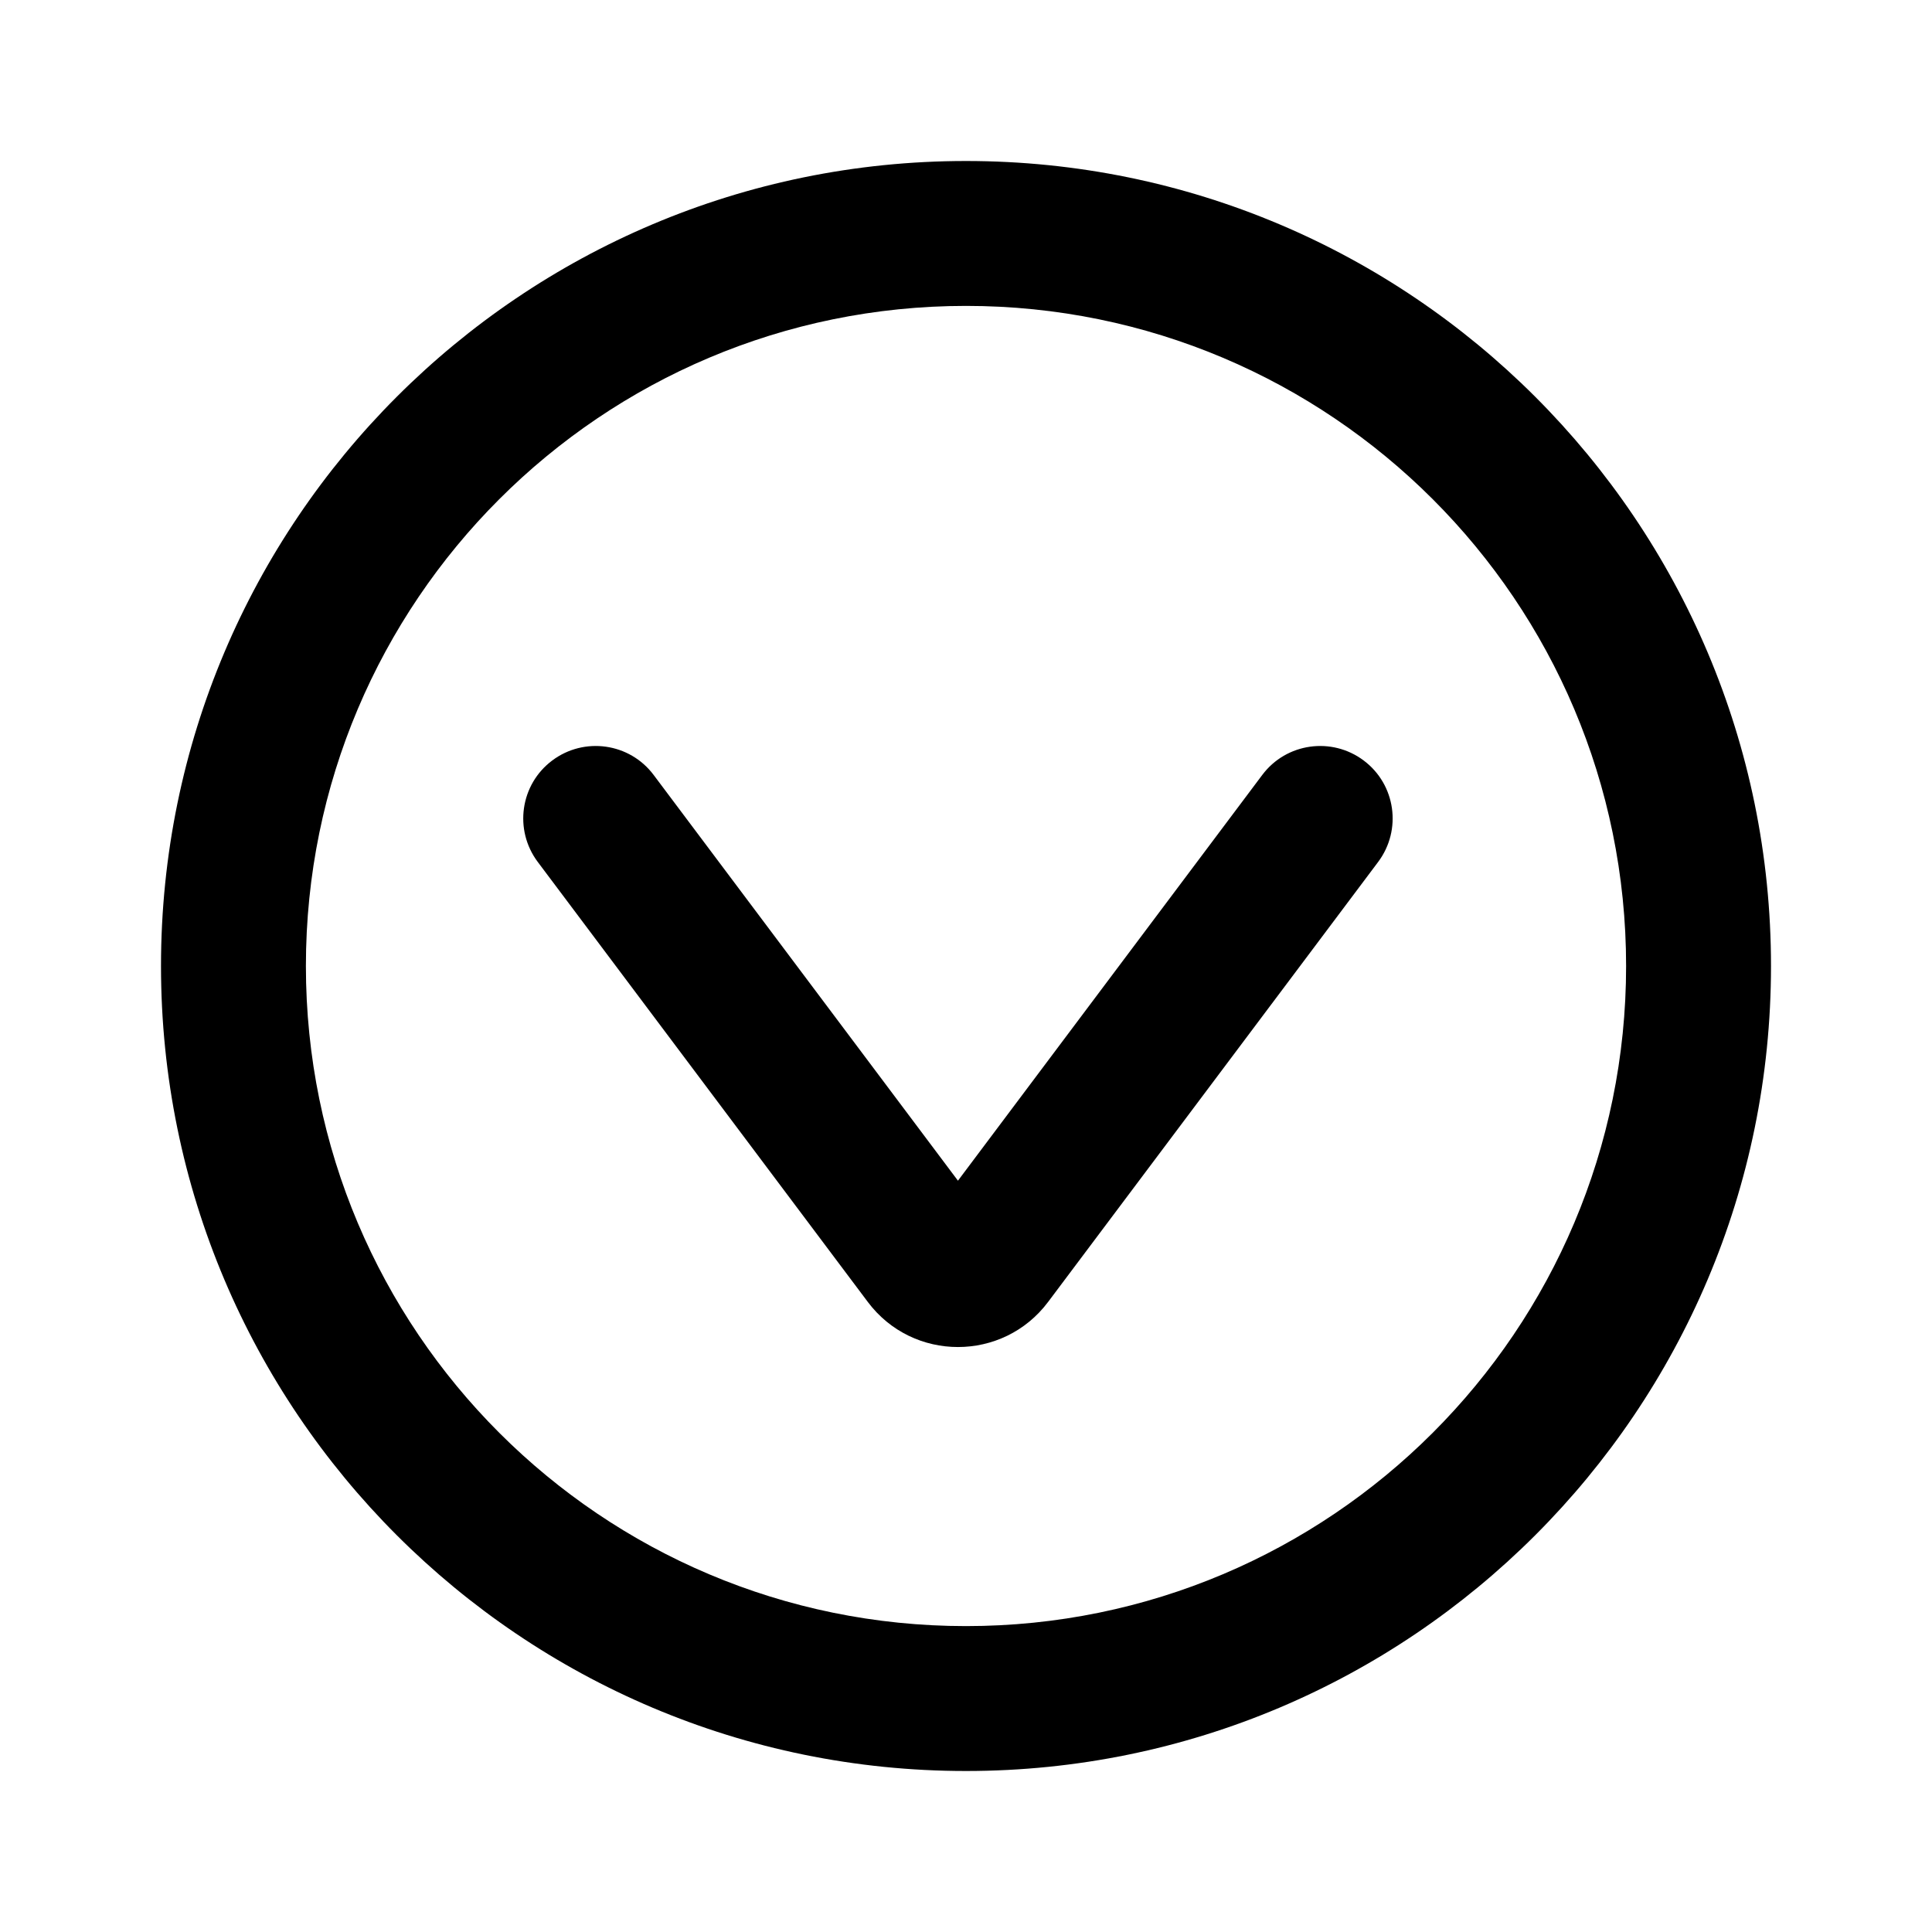<svg width="24" height="24" viewBox="0 0 24 24" fill="none" xmlns="http://www.w3.org/2000/svg">
<g clip-path="url(#clip0_328_1801)">
<path fill-rule="evenodd" clip-rule="evenodd" d="M12 20.2C16.529 20.2 20.2 16.529 20.2 12C20.2 7.471 16.529 3.8 12 3.8C7.471 3.8 3.8 7.471 3.8 12C3.8 16.529 7.471 20.2 12 20.2ZM12 22C17.523 22 22 17.523 22 12C22 6.477 17.523 2 12 2C6.477 2 2 6.477 2 12C2 17.523 6.477 22 12 22Z" fill="black"/>
<path fill-rule="evenodd" clip-rule="evenodd" d="M6.86 9.447C7.258 9.149 7.822 9.229 8.12 9.627L11.9 14.667L15.68 9.627C15.978 9.229 16.542 9.149 16.94 9.447C17.338 9.745 17.418 10.309 17.12 10.707L13.02 16.173C12.46 16.92 11.34 16.92 10.78 16.173L6.68 10.707C6.382 10.309 6.462 9.745 6.86 9.447Z" fill="black"/>
</g>
<defs>
<clipPath id="clip0_328_1801">
<rect width="24" height="24" fill="white"/>
</clipPath>
</defs>
</svg>
